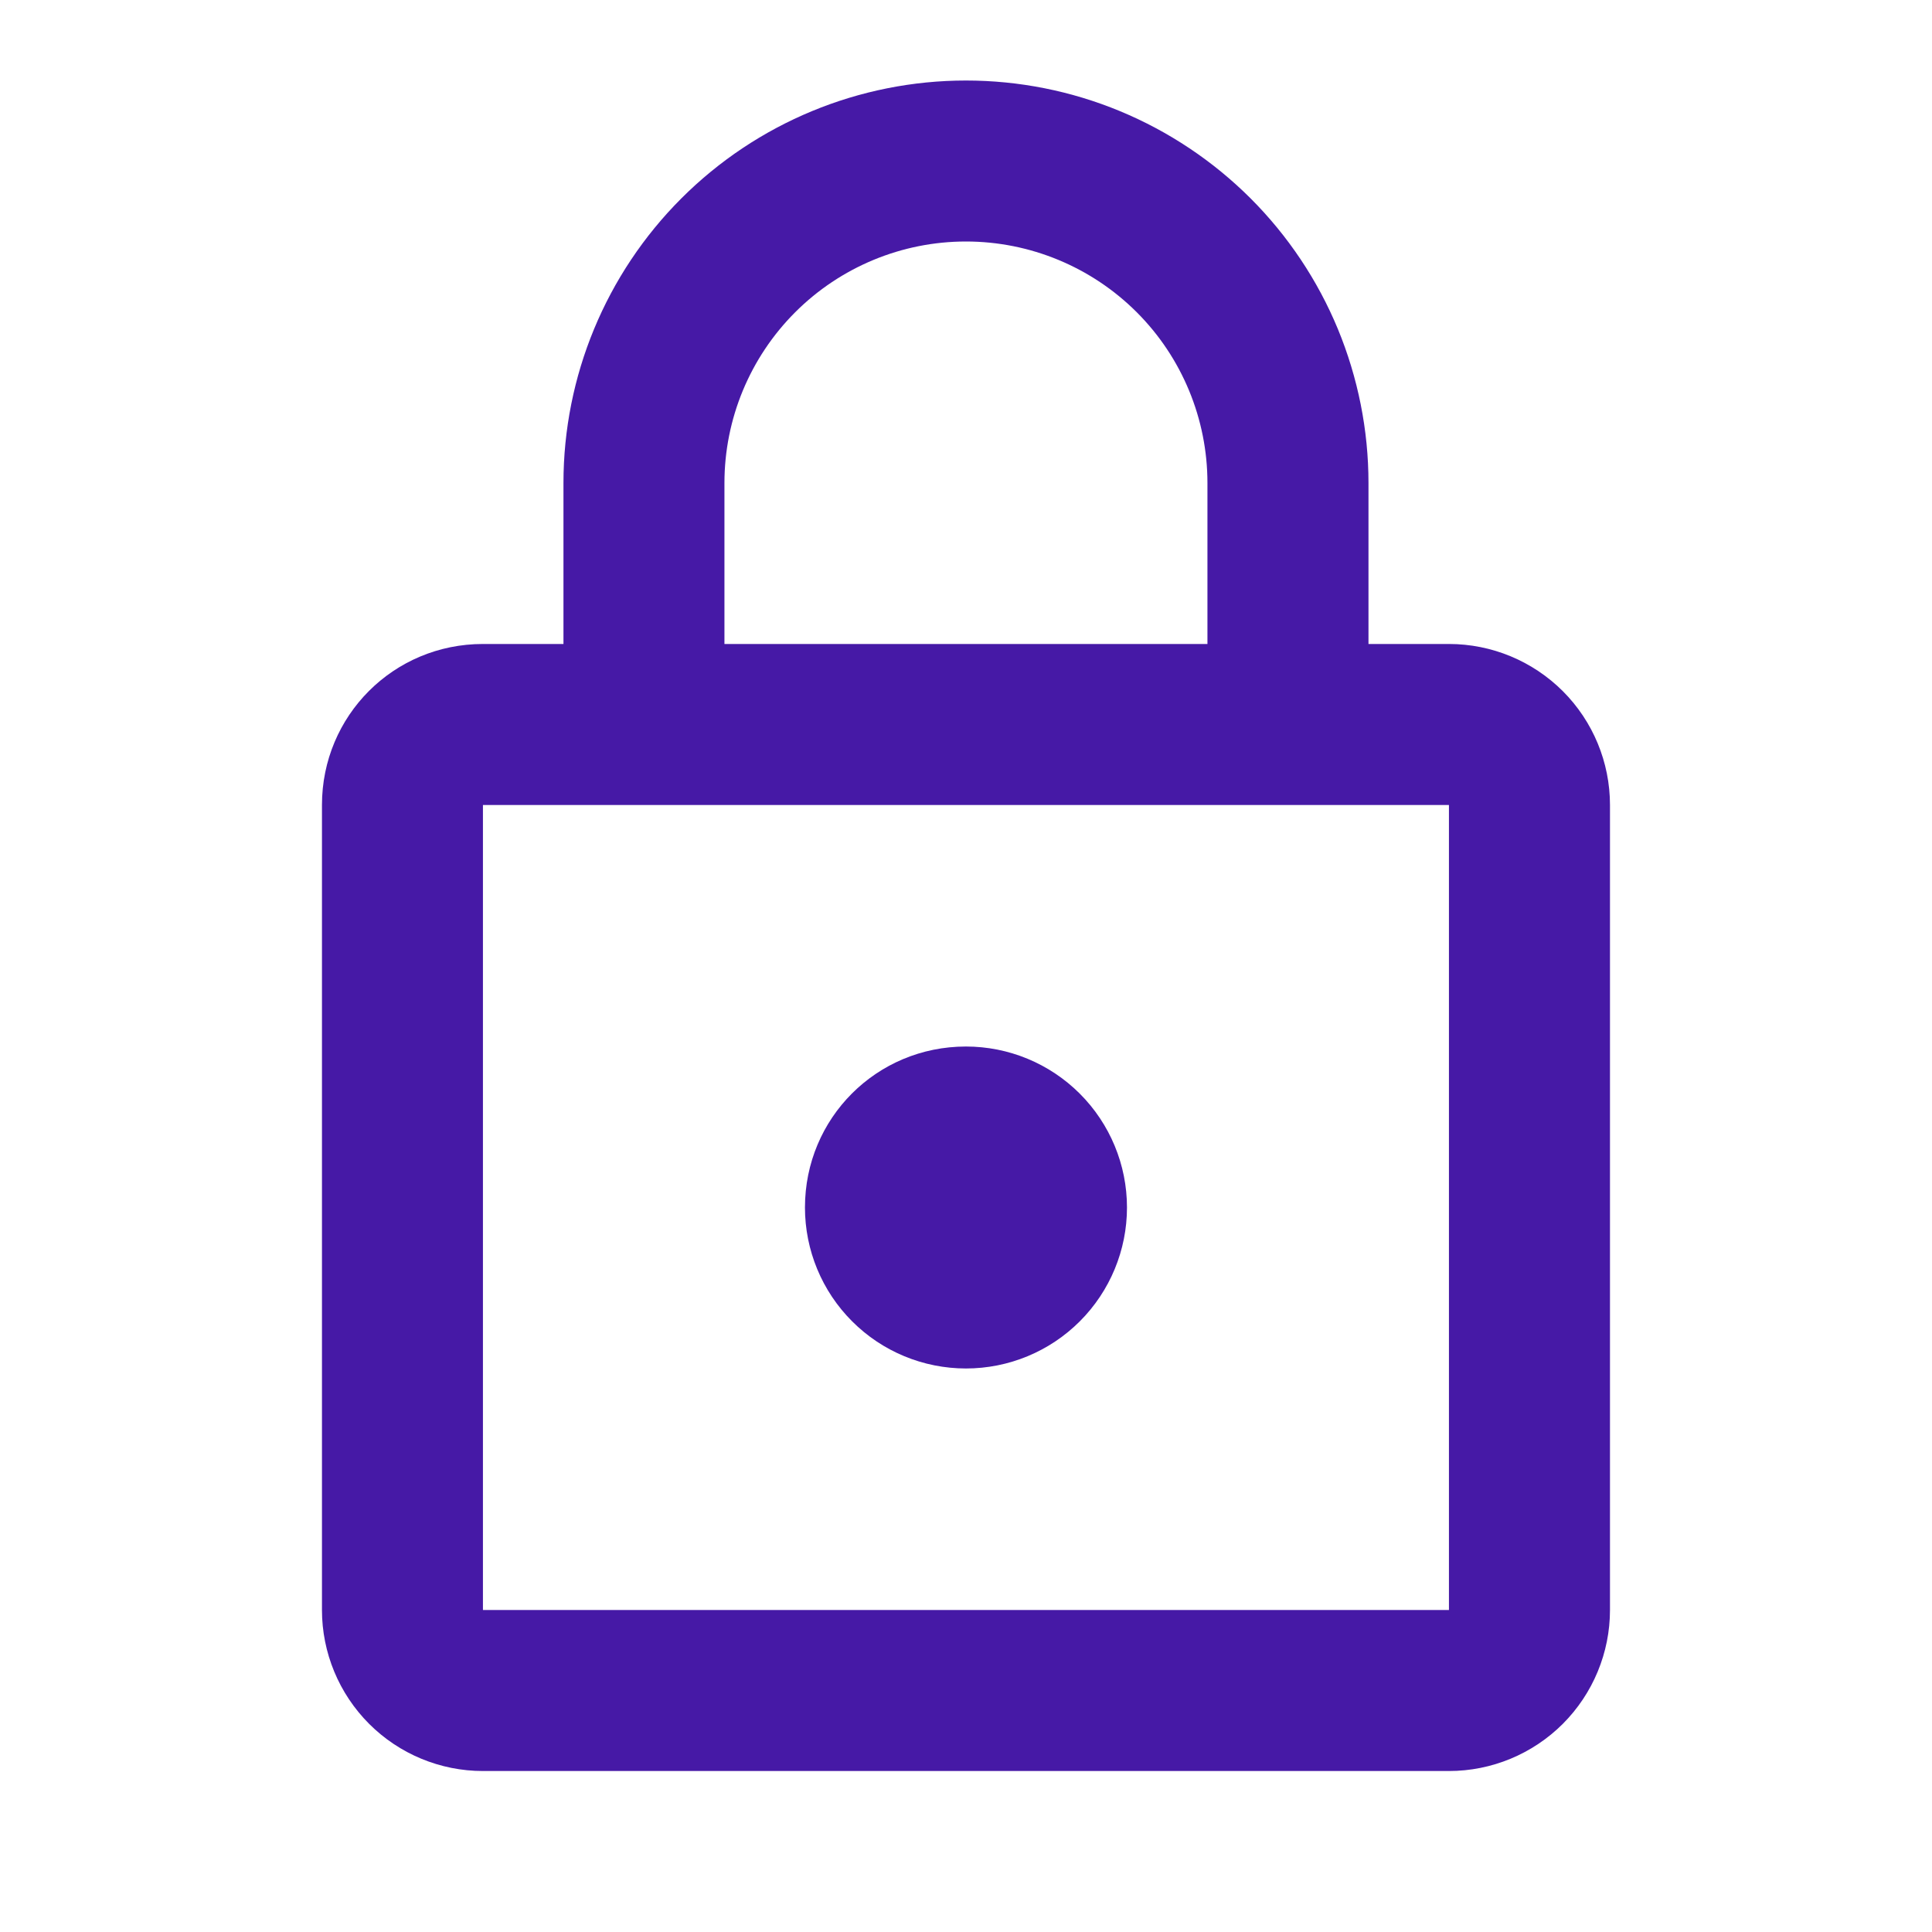 <svg width="34" height="34" viewBox="0 0 34 34" fill="none" xmlns="http://www.w3.org/2000/svg">
<path d="M16.999 24.083C16.248 24.083 15.527 23.785 14.996 23.253C14.464 22.722 14.166 22.001 14.166 21.25C14.166 19.677 15.427 18.417 16.999 18.417C17.751 18.417 18.471 18.715 19.003 19.247C19.534 19.778 19.833 20.498 19.833 21.25C19.833 22.001 19.534 22.722 19.003 23.253C18.471 23.785 17.751 24.083 16.999 24.083ZM25.499 28.333V14.167H8.499V28.333H25.499ZM25.499 11.333C26.251 11.333 26.971 11.632 27.503 12.163C28.034 12.694 28.333 13.415 28.333 14.167V28.333C28.333 29.085 28.034 29.805 27.503 30.337C26.971 30.868 26.251 31.167 25.499 31.167H8.499C7.748 31.167 7.027 30.868 6.496 30.337C5.965 29.805 5.666 29.085 5.666 28.333V14.167C5.666 12.594 6.927 11.333 8.499 11.333H9.916V8.5C9.916 6.621 10.662 4.82 11.991 3.491C13.319 2.163 15.121 1.417 16.999 1.417C17.93 1.417 18.851 1.6 19.71 1.956C20.569 2.312 21.35 2.834 22.008 3.491C22.666 4.149 23.188 4.93 23.544 5.789C23.899 6.649 24.083 7.57 24.083 8.5V11.333H25.499ZM16.999 4.25C15.872 4.25 14.791 4.698 13.994 5.495C13.197 6.292 12.749 7.373 12.749 8.5V11.333H21.249V8.5C21.249 7.373 20.802 6.292 20.005 5.495C19.207 4.698 18.127 4.25 16.999 4.25Z" fill="#4619A6"/>
</svg>
